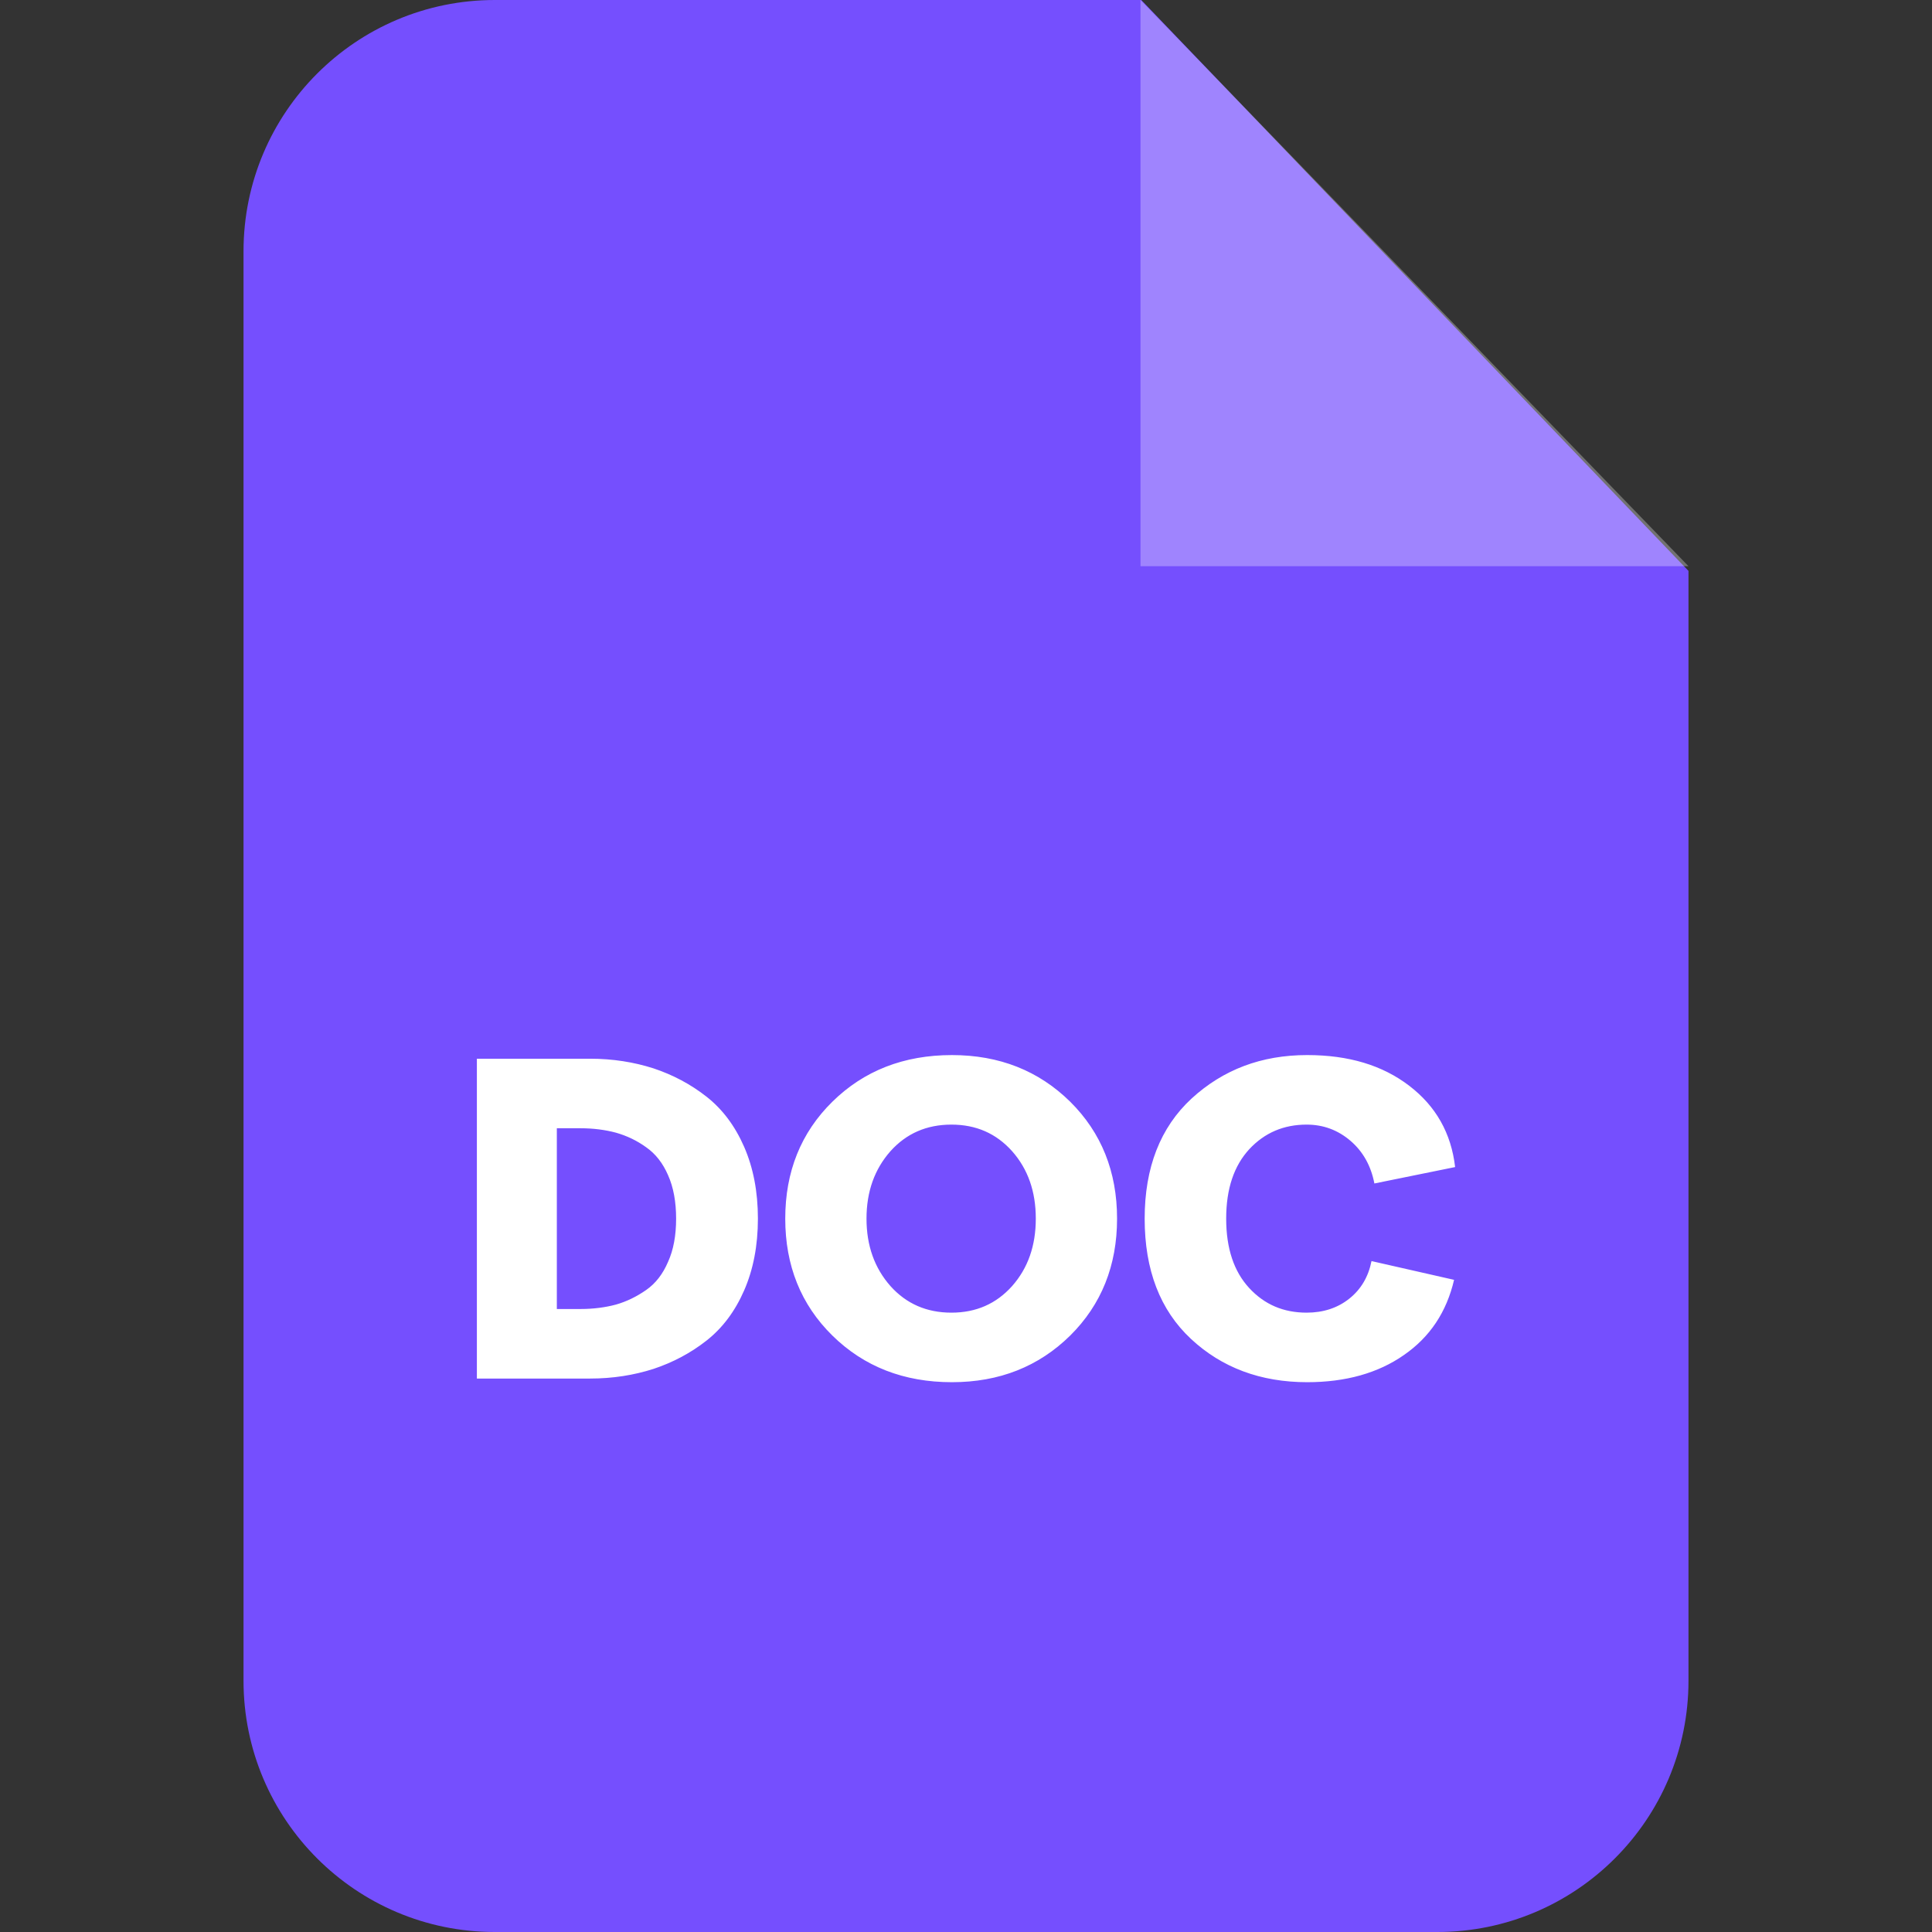 <svg id="Capa_1" enable-background="new 0 0 791.454 791.454" height="24" viewBox="0 0 791.454 791.454" width="24" xmlns="http://www.w3.org/2000/svg"><rect x="0" y="0" width="791.454" height="791.454" fill="#333333" stroke="none"/><g><g id="Vrstva_x0020_1_4_"><path d="m202.718 0h264.814l224.164 233.873v454.622c0 56.868-46.092 102.959-102.959 102.959h-386.019c-56.868 0-102.959-46.092-102.959-102.959v-585.536c0-56.867 46.091-102.959 102.959-102.959z" fill="#754ffe"/><g fill="#fff"><path clip-rule="evenodd" d="m467.212 0v231.952h224.484z" fill-rule="evenodd" opacity=".302"/><path d="m195.356 564.73v-131.02h46.412c9.282 0 17.925 1.387 25.927 3.948 8.002 2.667 15.257 6.508 21.766 11.63 6.508 5.121 11.63 11.95 15.364 20.485s5.655 18.351 5.655 29.447-1.921 20.912-5.655 29.447-8.856 15.364-15.364 20.485-13.764 8.962-21.766 11.63c-8.002 2.561-16.644 3.948-25.927 3.948zm32.755-28.487h9.709c5.228 0 10.136-.64 14.51-1.814 4.481-1.28 8.535-3.307 12.376-5.975s6.828-6.508 8.962-11.523c2.241-4.908 3.307-10.883 3.307-17.711s-1.067-12.803-3.307-17.818c-2.134-4.908-5.121-8.749-8.962-11.416-3.841-2.774-7.895-4.694-12.376-5.975-4.374-1.174-9.282-1.814-14.51-1.814h-9.709zm161.855 29.981c-19.738 0-36.062-6.402-48.972-19.098-12.91-12.697-19.312-28.701-19.312-47.905 0-19.205 6.402-35.209 19.312-47.905 12.91-12.697 29.234-19.098 48.972-19.098 19.418 0 35.529 6.402 48.439 19.098 12.803 12.697 19.205 28.701 19.205 47.905s-6.402 35.209-19.205 47.905c-12.91 12.696-29.021 19.098-48.439 19.098zm-25.18-39.37c6.508 7.255 14.83 10.883 24.966 10.883s18.351-3.628 24.86-10.883c6.508-7.362 9.709-16.538 9.709-27.634s-3.201-20.272-9.709-27.634c-6.508-7.255-14.724-10.883-24.86-10.883s-18.458 3.628-24.966 10.883c-6.508 7.362-9.816 16.538-9.816 27.634s3.308 20.272 9.816 27.634zm170.71 39.37c-19.098 0-34.996-5.975-47.585-17.711-12.697-11.843-18.991-28.274-18.991-49.293 0-20.912 6.402-37.343 19.205-49.186 12.91-11.843 28.594-17.818 47.372-17.818 16.964 0 30.834 4.161 41.824 12.59 10.883 8.322 17.178 19.418 18.778 33.288l-33.075 6.722c-1.387-7.255-4.695-13.123-9.816-17.498s-11.096-6.615-17.925-6.615c-9.389 0-17.178 3.308-23.473 10.029-6.295 6.828-9.496 16.217-9.496 28.487s3.201 21.659 9.389 28.381c6.295 6.828 14.084 10.136 23.579 10.136 6.828 0 12.697-1.92 17.498-5.761s7.789-8.962 9.069-15.364l33.822 7.682c-3.094 13.23-9.923 23.473-20.592 30.834-10.562 7.363-23.792 11.097-39.583 11.097z"/></g></g></g></svg>